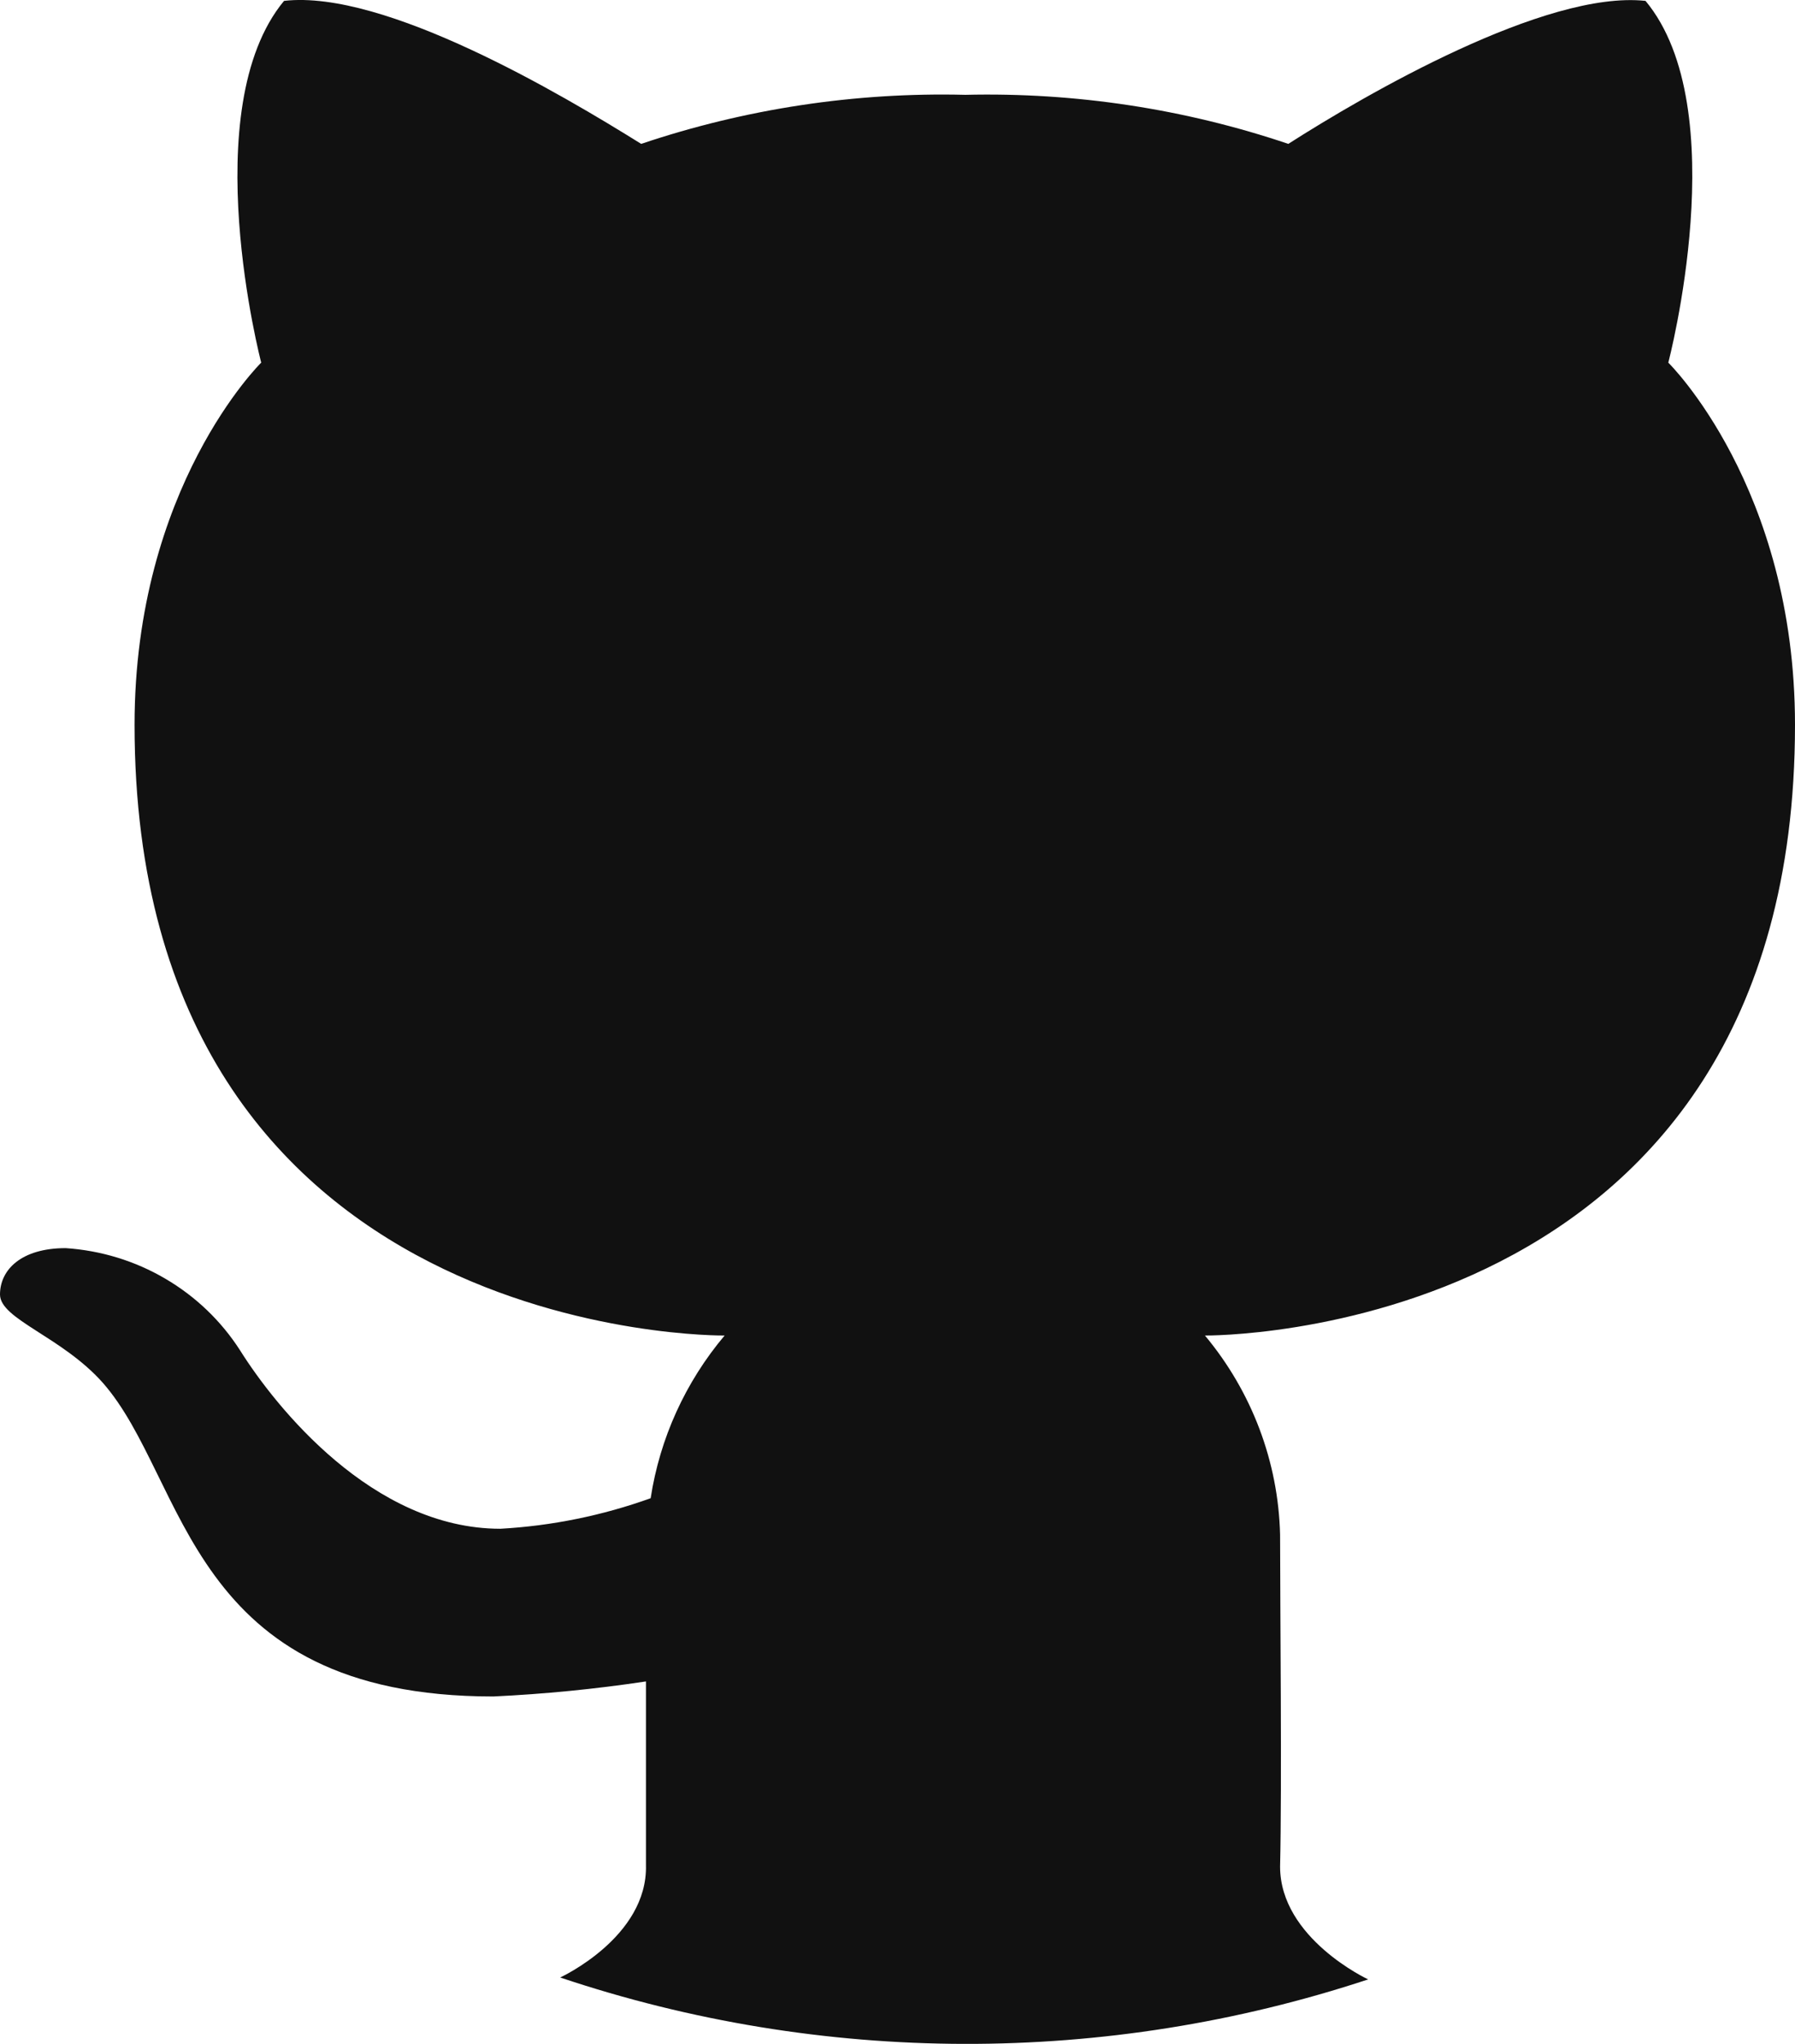 <svg width="29" height="33" viewBox="0 0 29 33" fill="none" xmlns="http://www.w3.org/2000/svg">
<path d="M22.104 31.959C22.104 31.959 20.681 31.298 20.681 30.137C20.712 28.858 20.681 25.875 20.681 24.776C20.652 23.602 20.225 22.471 19.467 21.563C19.467 21.563 29 21.669 29 11.703C29 7.859 26.953 5.855 26.953 5.855C26.953 5.855 28.034 1.755 26.585 0.014C24.964 -0.16 22.053 1.531 20.814 2.323C19.137 1.757 17.37 1.489 15.596 1.531C13.817 1.487 12.043 1.756 10.359 2.323C9.088 1.531 6.216 -0.173 4.589 0.014C3.146 1.755 4.22 5.855 4.22 5.855C4.22 5.855 2.174 7.859 2.174 11.703C2.174 21.687 11.707 21.563 11.707 21.563C11.073 22.315 10.66 23.224 10.512 24.19C9.732 24.47 8.914 24.637 8.084 24.683C6.019 24.683 4.449 22.711 3.877 21.8C3.573 21.327 3.159 20.931 2.67 20.645C2.181 20.358 1.63 20.19 1.061 20.152C0.343 20.152 0 20.502 0 20.901C0 21.3 0.998 21.581 1.659 22.324C3.038 23.89 3.012 27.391 7.97 27.391C8.795 27.352 9.619 27.271 10.436 27.148C10.436 28.259 10.436 29.432 10.436 30.112C10.467 31.279 9.05 31.928 9.05 31.928C13.28 33.347 17.868 33.358 22.104 31.959Z" fill="#111111"/>
</svg>
